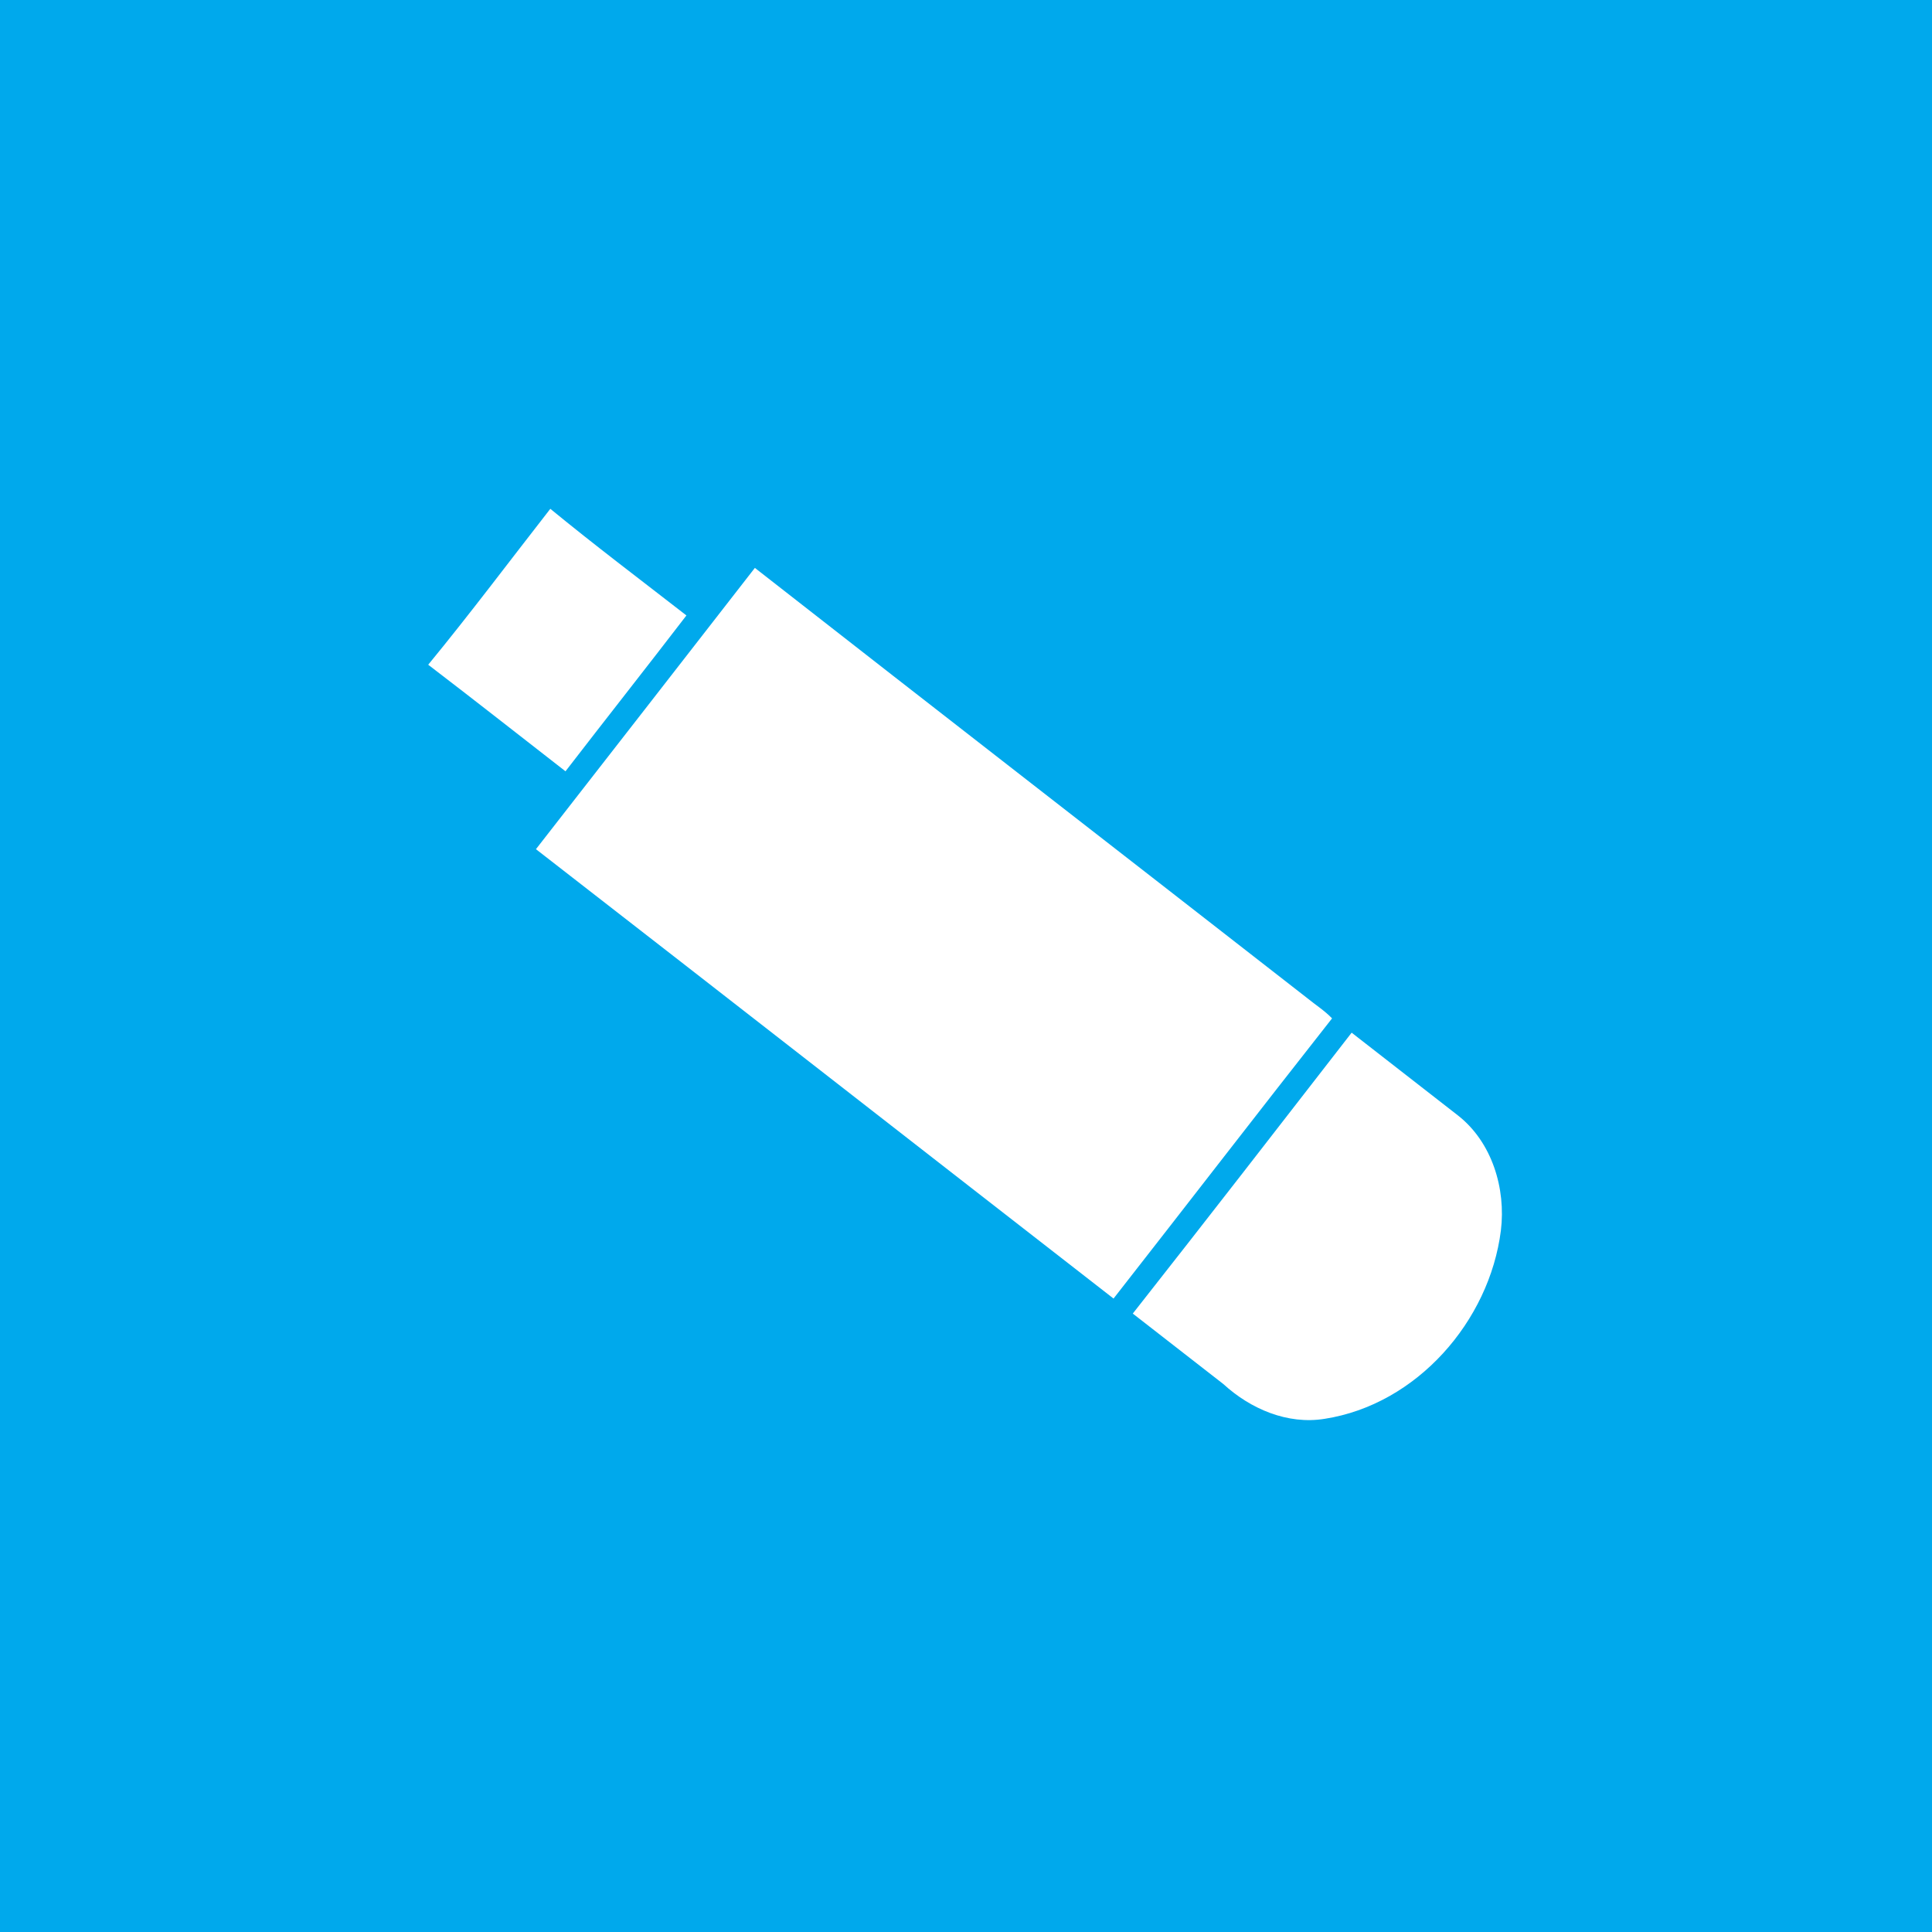 <?xml version="1.0" encoding="UTF-8" ?>
<!DOCTYPE svg PUBLIC "-//W3C//DTD SVG 1.1//EN" "http://www.w3.org/Graphics/SVG/1.1/DTD/svg11.dtd">
<svg width="512pt" height="512pt" viewBox="0 0 512 512" version="1.1" xmlns="http://www.w3.org/2000/svg">
<path fill="#00a9ec" opacity="1.00" d=" M 0.00 0.00 L 512.00 0.00 L 512.00 512.00 L 0.00 512.00 L 0.00 0.00 Z" />
<path fill="#ffffff" opacity="1.00" d=" M 113.48 176.16 C 124.58 162.65 135.08 148.63 145.84 134.84 C 157.64 144.53 169.85 153.73 181.91 163.10 C 171.30 176.92 160.50 190.60 149.86 204.40 C 137.74 194.98 125.68 185.48 113.48 176.16 Z" />
<path fill="#ffffff" opacity="1.00" d=" M 142.03 225.04 C 161.39 200.21 180.72 175.36 200.05 150.50 C 248.77 188.60 297.66 226.49 346.44 264.52 C 348.62 266.30 351.04 267.83 353.01 269.88 C 333.60 294.54 314.44 319.41 295.10 344.13 C 244.06 304.46 193.10 264.68 142.03 225.04 Z" />
<path fill="#ffffff" opacity="1.00" d=" M 358.20 273.67 C 367.60 280.98 377.00 288.30 386.39 295.62 C 395.42 302.70 399.11 314.99 397.75 326.10 C 394.71 350.18 375.44 372.21 351.06 376.00 C 341.20 377.61 331.37 373.36 324.19 366.78 C 316.19 360.56 308.20 354.33 300.20 348.11 C 319.66 323.40 338.92 298.52 358.20 273.67 Z" />
</svg>
